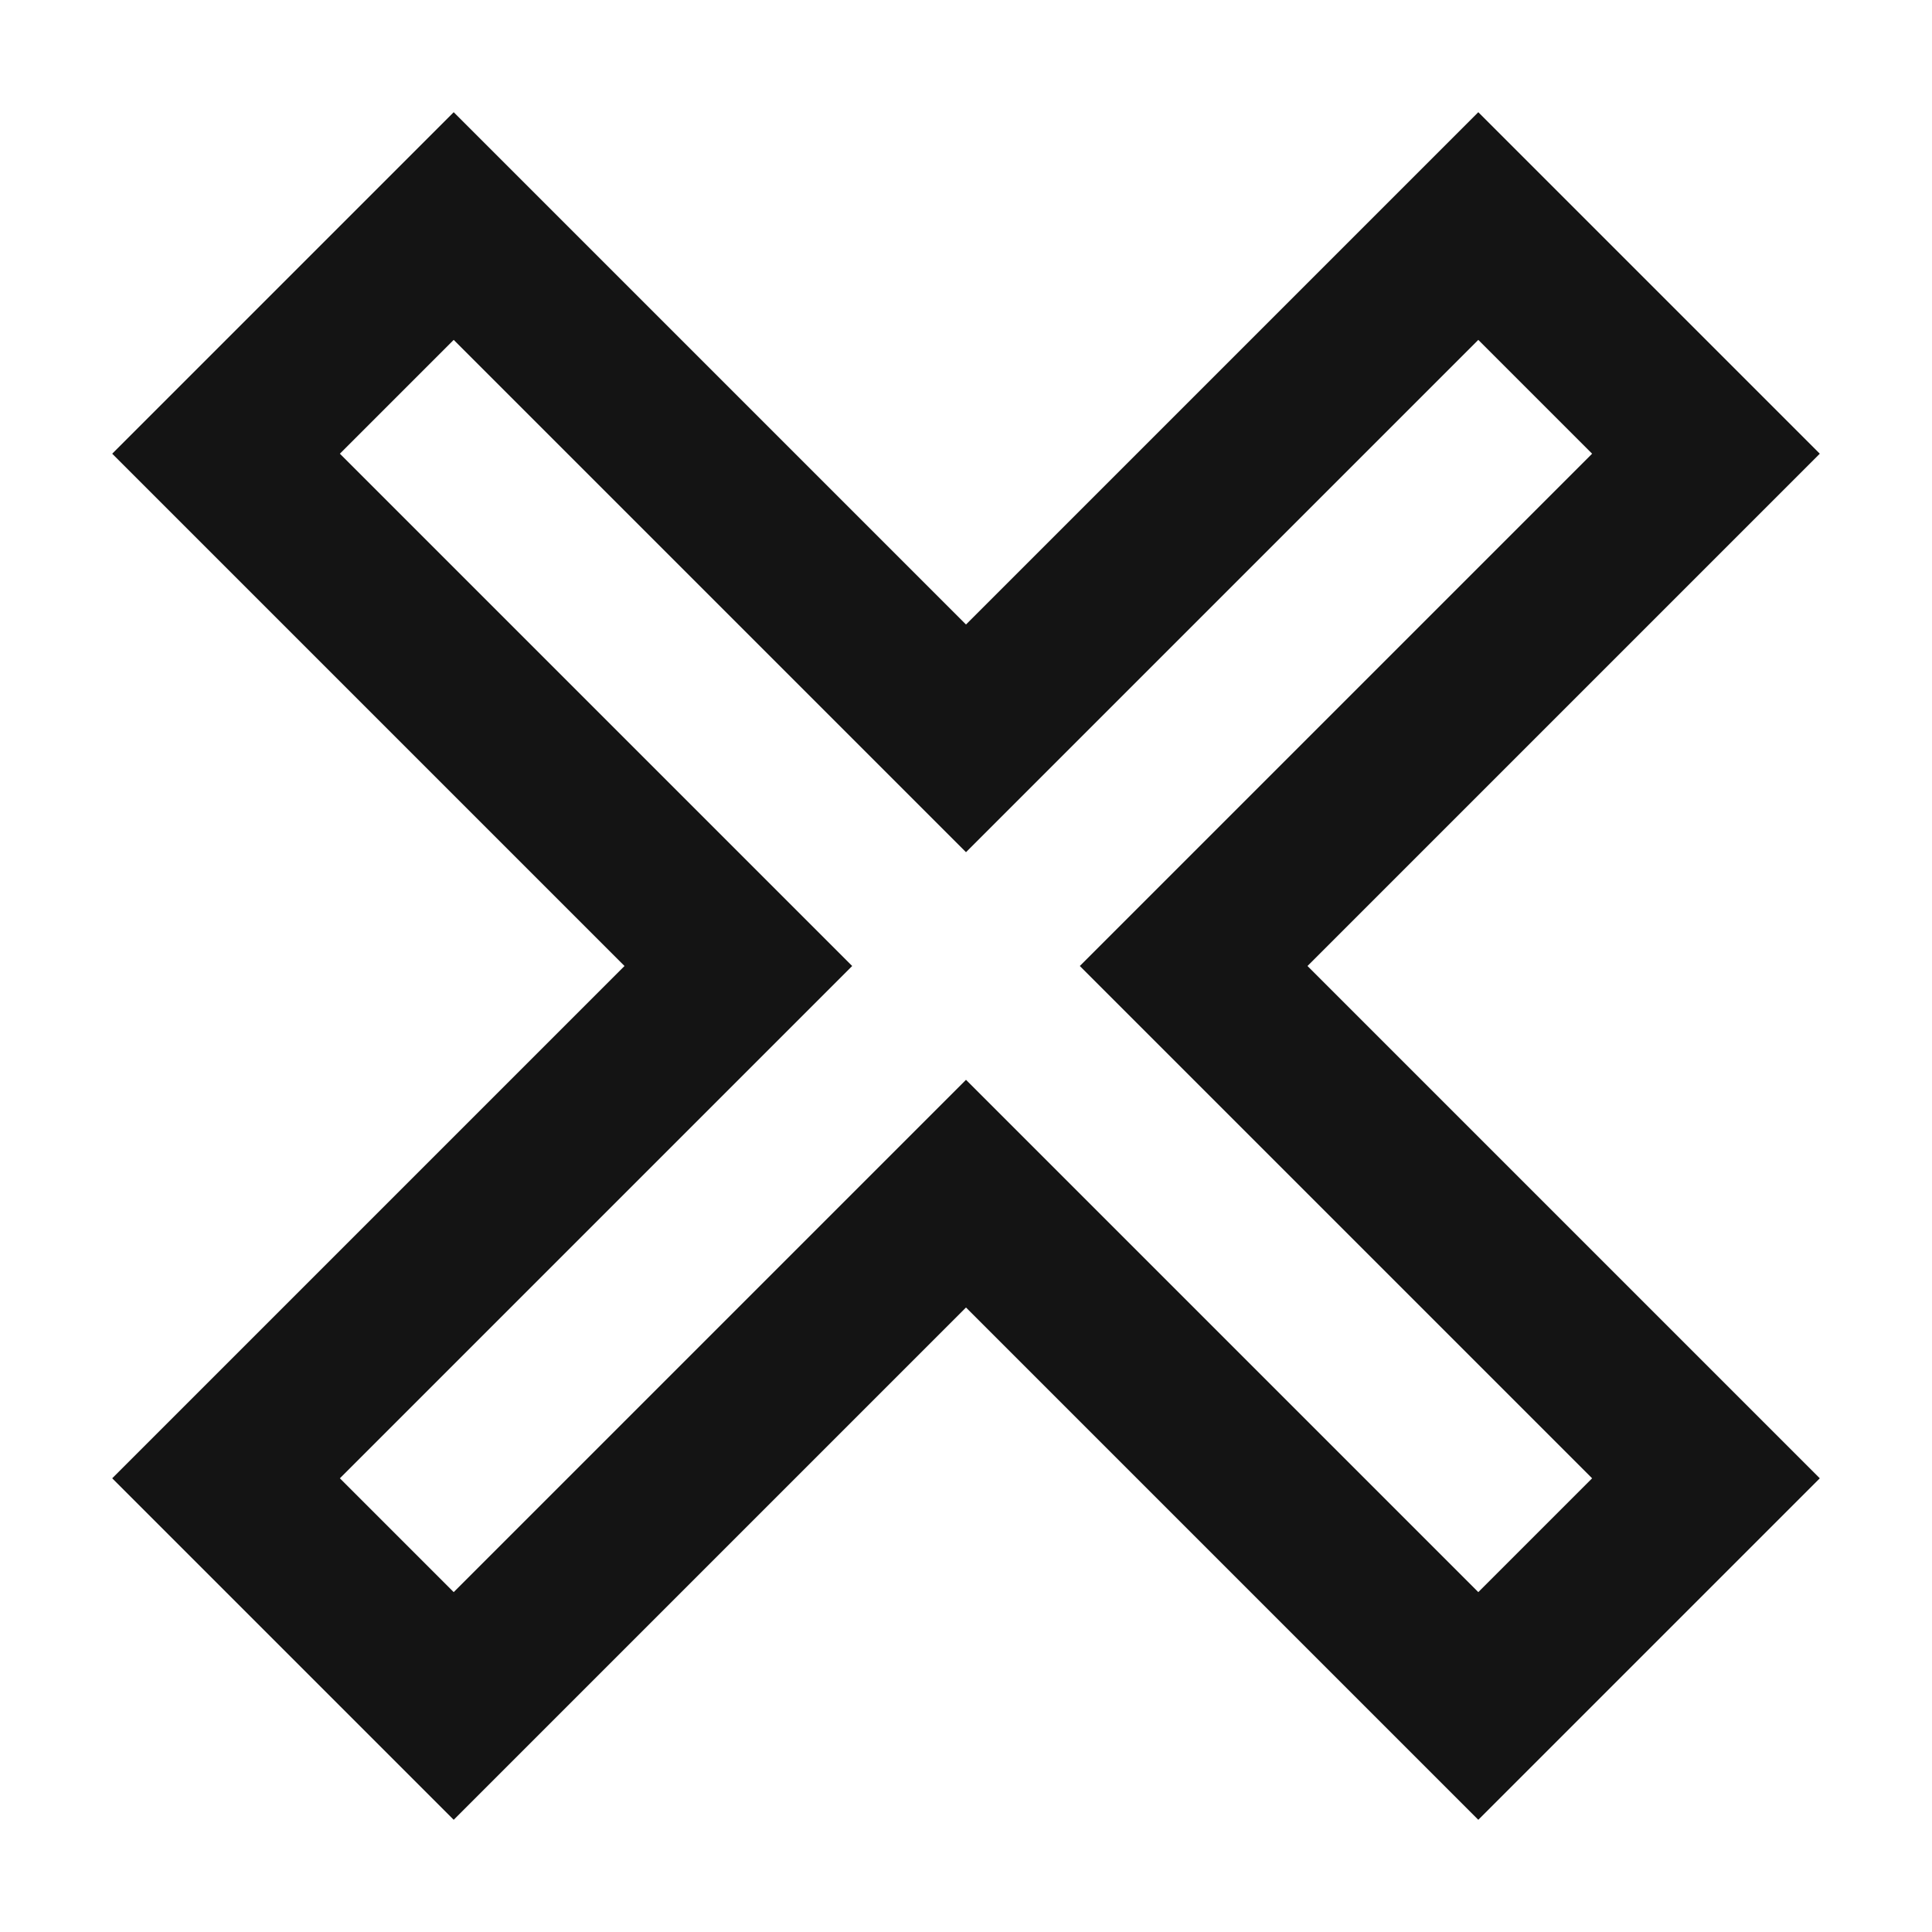 <svg width="24" height="24" viewBox="0 0 24 24" fill="none" xmlns="http://www.w3.org/2000/svg">
<path d="M18.364 2.808L12 9.172L5.636 2.808L2.808 5.636L9.172 12L2.808 18.364L5.636 21.192L12 14.828L18.364 21.192L21.192 18.364L14.828 12L21.192 5.636L18.364 2.808Z" stroke="#141414" stroke-width="2" stroke-miterlimit="10" stroke-linecap="square"/>
</svg>
